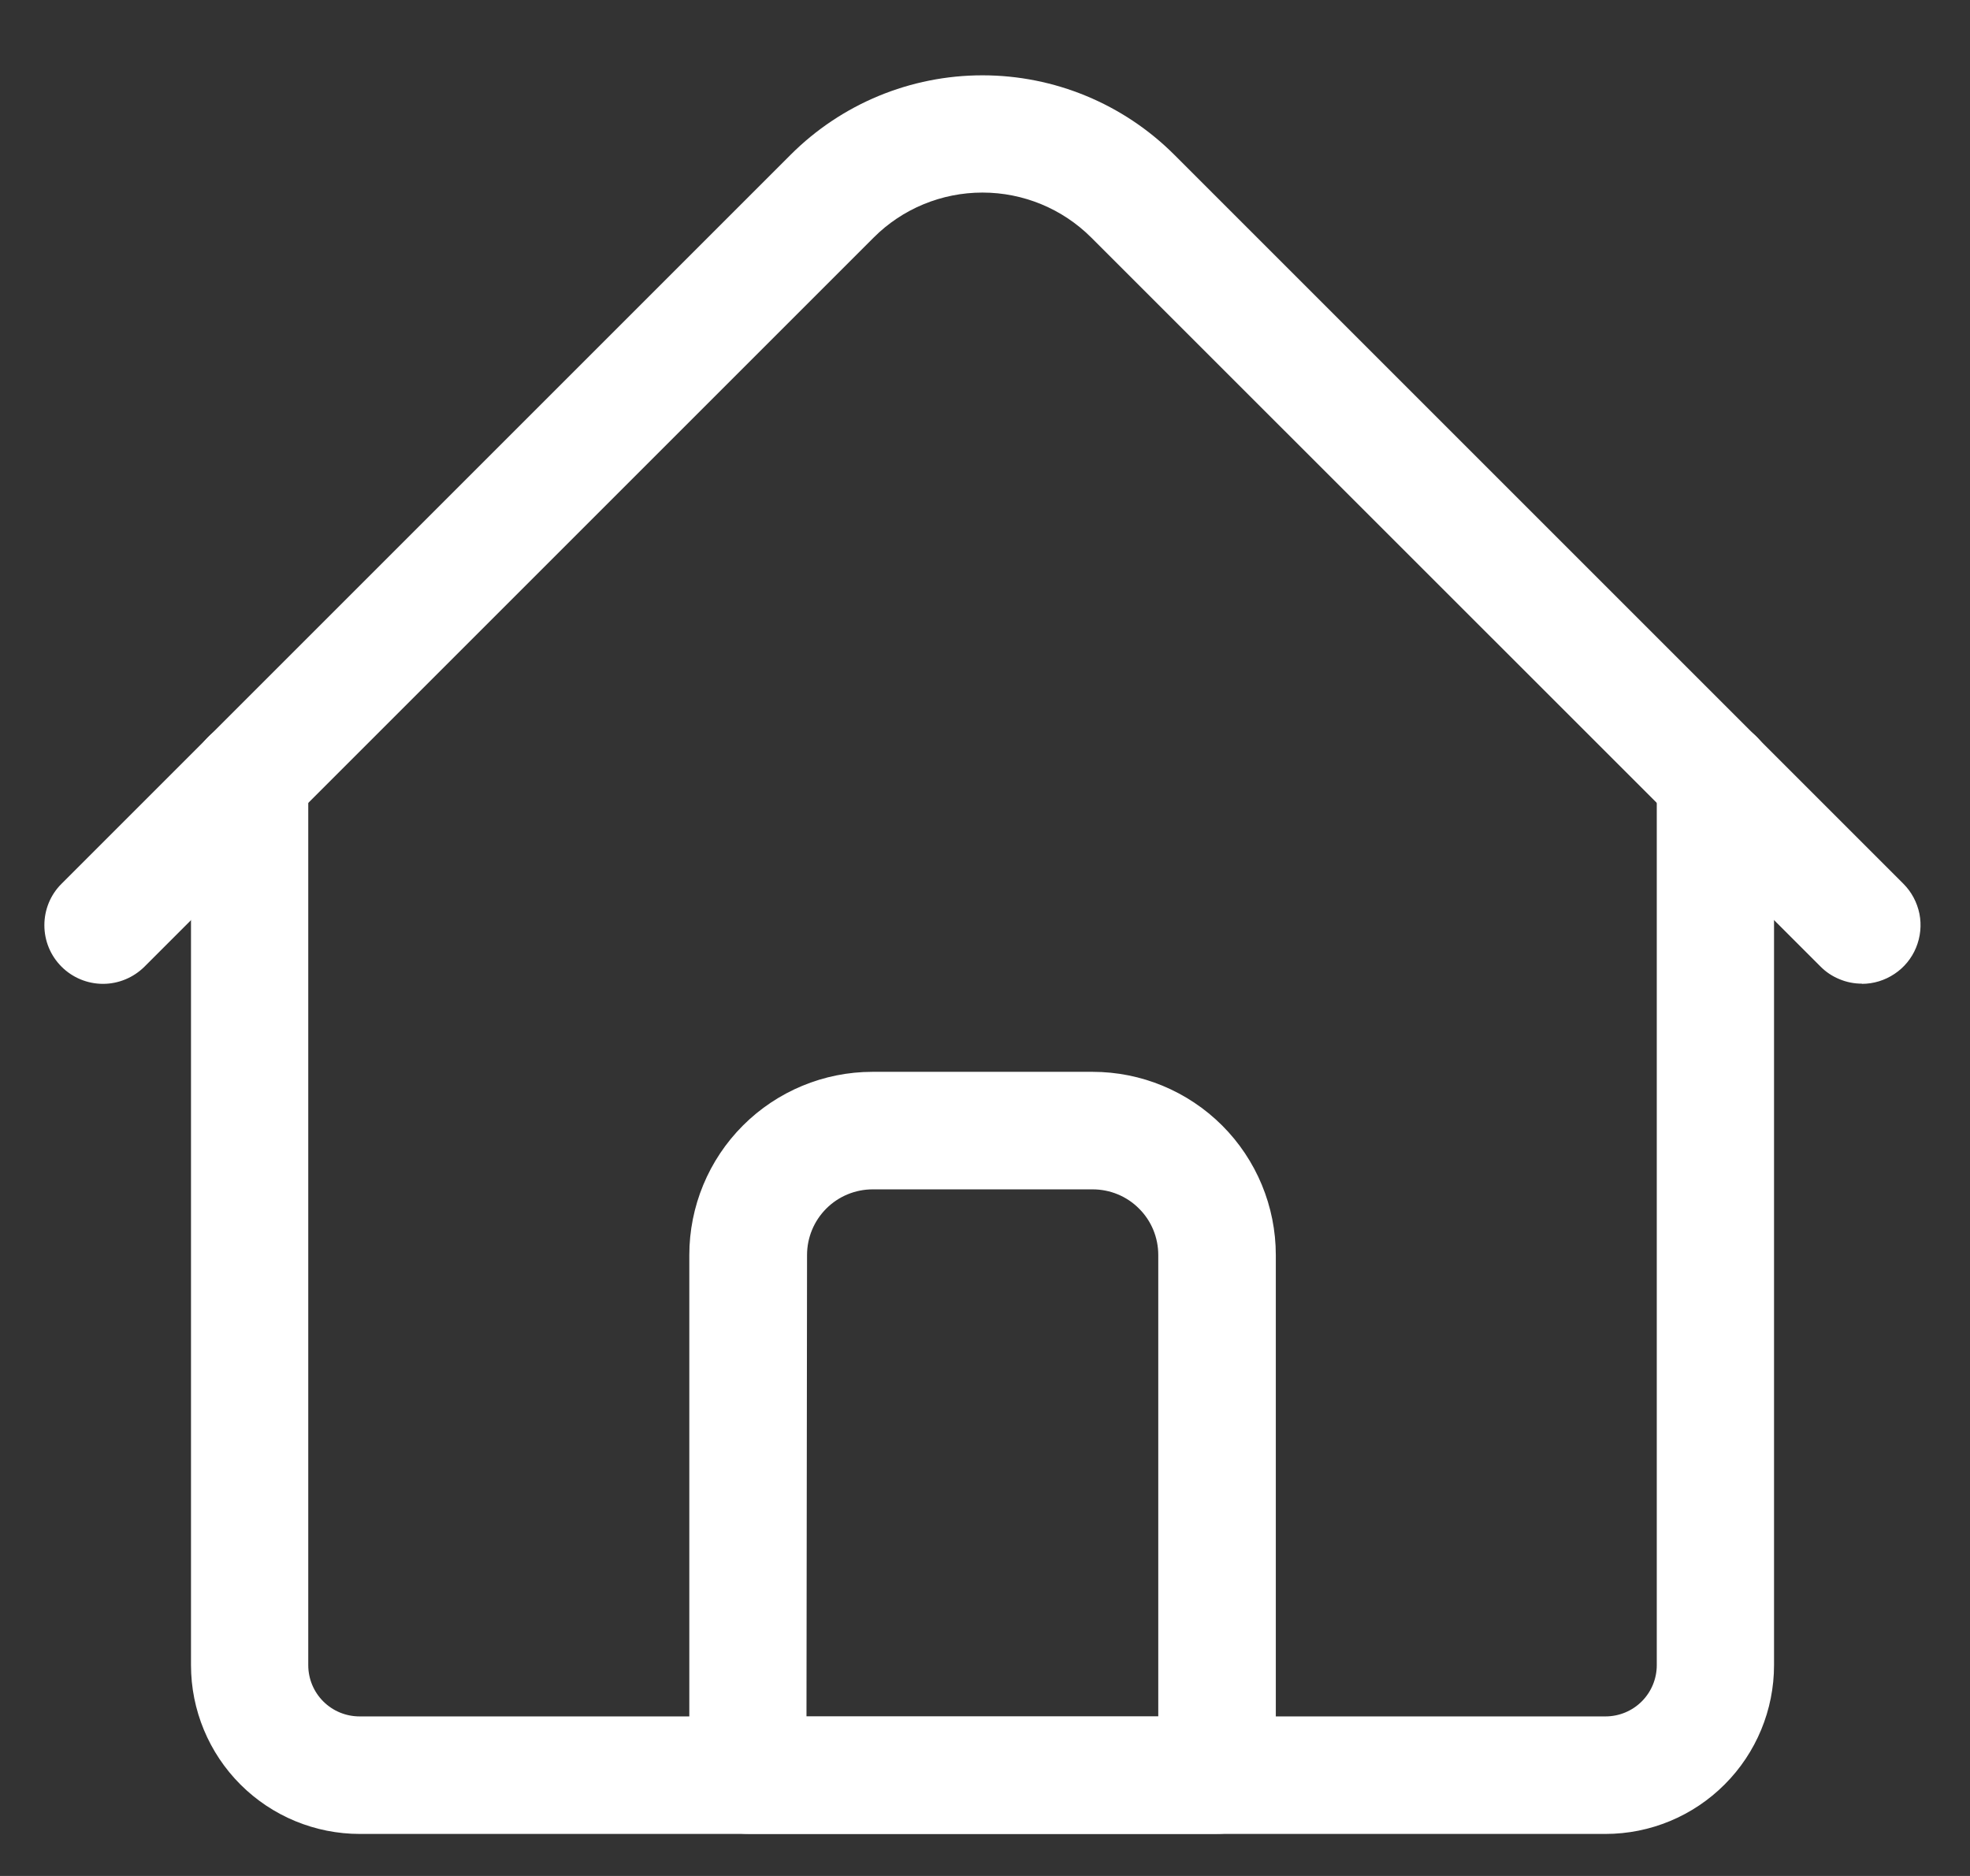 <svg width="21" height="20" viewBox="0 0 21 20" fill="none" xmlns="http://www.w3.org/2000/svg">
<rect x="0" y="0" width="21" height="20" fill="#333333" stroke="none"/>
<path d="M17.114 19.552H3.836C3.359 19.552 2.901 19.363 2.563 19.025C2.226 18.688 2.036 18.23 2.036 17.753V8.299C2.036 8.133 2.102 7.974 2.219 7.857C2.336 7.739 2.495 7.674 2.661 7.674C2.827 7.674 2.986 7.739 3.103 7.857C3.22 7.974 3.286 8.133 3.286 8.299V17.753C3.286 17.898 3.344 18.037 3.446 18.139C3.549 18.242 3.688 18.299 3.833 18.299H17.114C17.259 18.299 17.398 18.242 17.501 18.139C17.603 18.037 17.661 17.898 17.661 17.753V8.299C17.661 8.133 17.727 7.974 17.844 7.857C17.961 7.739 18.12 7.674 18.286 7.674C18.452 7.674 18.611 7.739 18.728 7.857C18.845 7.974 18.911 8.133 18.911 8.299V17.753C18.911 18.229 18.722 18.687 18.385 19.024C18.048 19.362 17.591 19.552 17.114 19.552Z" fill="white"/>
<path d="M19.848 10.487C19.765 10.487 19.684 10.471 19.608 10.439C19.532 10.408 19.463 10.362 19.406 10.304L11.633 2.533C11.325 2.225 10.908 2.053 10.473 2.053C10.038 2.053 9.62 2.225 9.313 2.533L1.54 10.306C1.422 10.423 1.263 10.489 1.098 10.489C0.932 10.489 0.773 10.423 0.656 10.306C0.538 10.188 0.473 10.03 0.473 9.864C0.473 9.698 0.538 9.539 0.656 9.422L8.429 1.649C8.971 1.107 9.706 0.803 10.473 0.803C11.239 0.803 11.974 1.107 12.517 1.649L20.29 9.422C20.377 9.509 20.436 9.62 20.461 9.742C20.485 9.863 20.472 9.989 20.425 10.103C20.378 10.217 20.298 10.315 20.195 10.383C20.092 10.452 19.971 10.489 19.848 10.489V10.487Z" fill="white"/>
<path d="M12.972 19.551H7.972C7.807 19.551 7.648 19.485 7.531 19.368C7.413 19.251 7.348 19.092 7.348 18.926V13.38C7.348 12.862 7.554 12.365 7.92 11.999C8.286 11.633 8.783 11.427 9.3 11.427H11.647C12.165 11.427 12.661 11.633 13.028 11.999C13.394 12.365 13.6 12.862 13.6 13.38V18.926C13.6 19.009 13.584 19.09 13.552 19.166C13.521 19.242 13.474 19.311 13.416 19.369C13.358 19.427 13.288 19.473 13.212 19.505C13.136 19.536 13.055 19.552 12.972 19.551ZM8.597 18.301H12.347V13.38C12.347 13.194 12.274 13.016 12.142 12.885C12.011 12.753 11.833 12.68 11.647 12.68H9.303C9.118 12.68 8.94 12.753 8.808 12.885C8.677 13.016 8.603 13.194 8.603 13.38L8.597 18.301Z" fill="white"/>
</svg>
